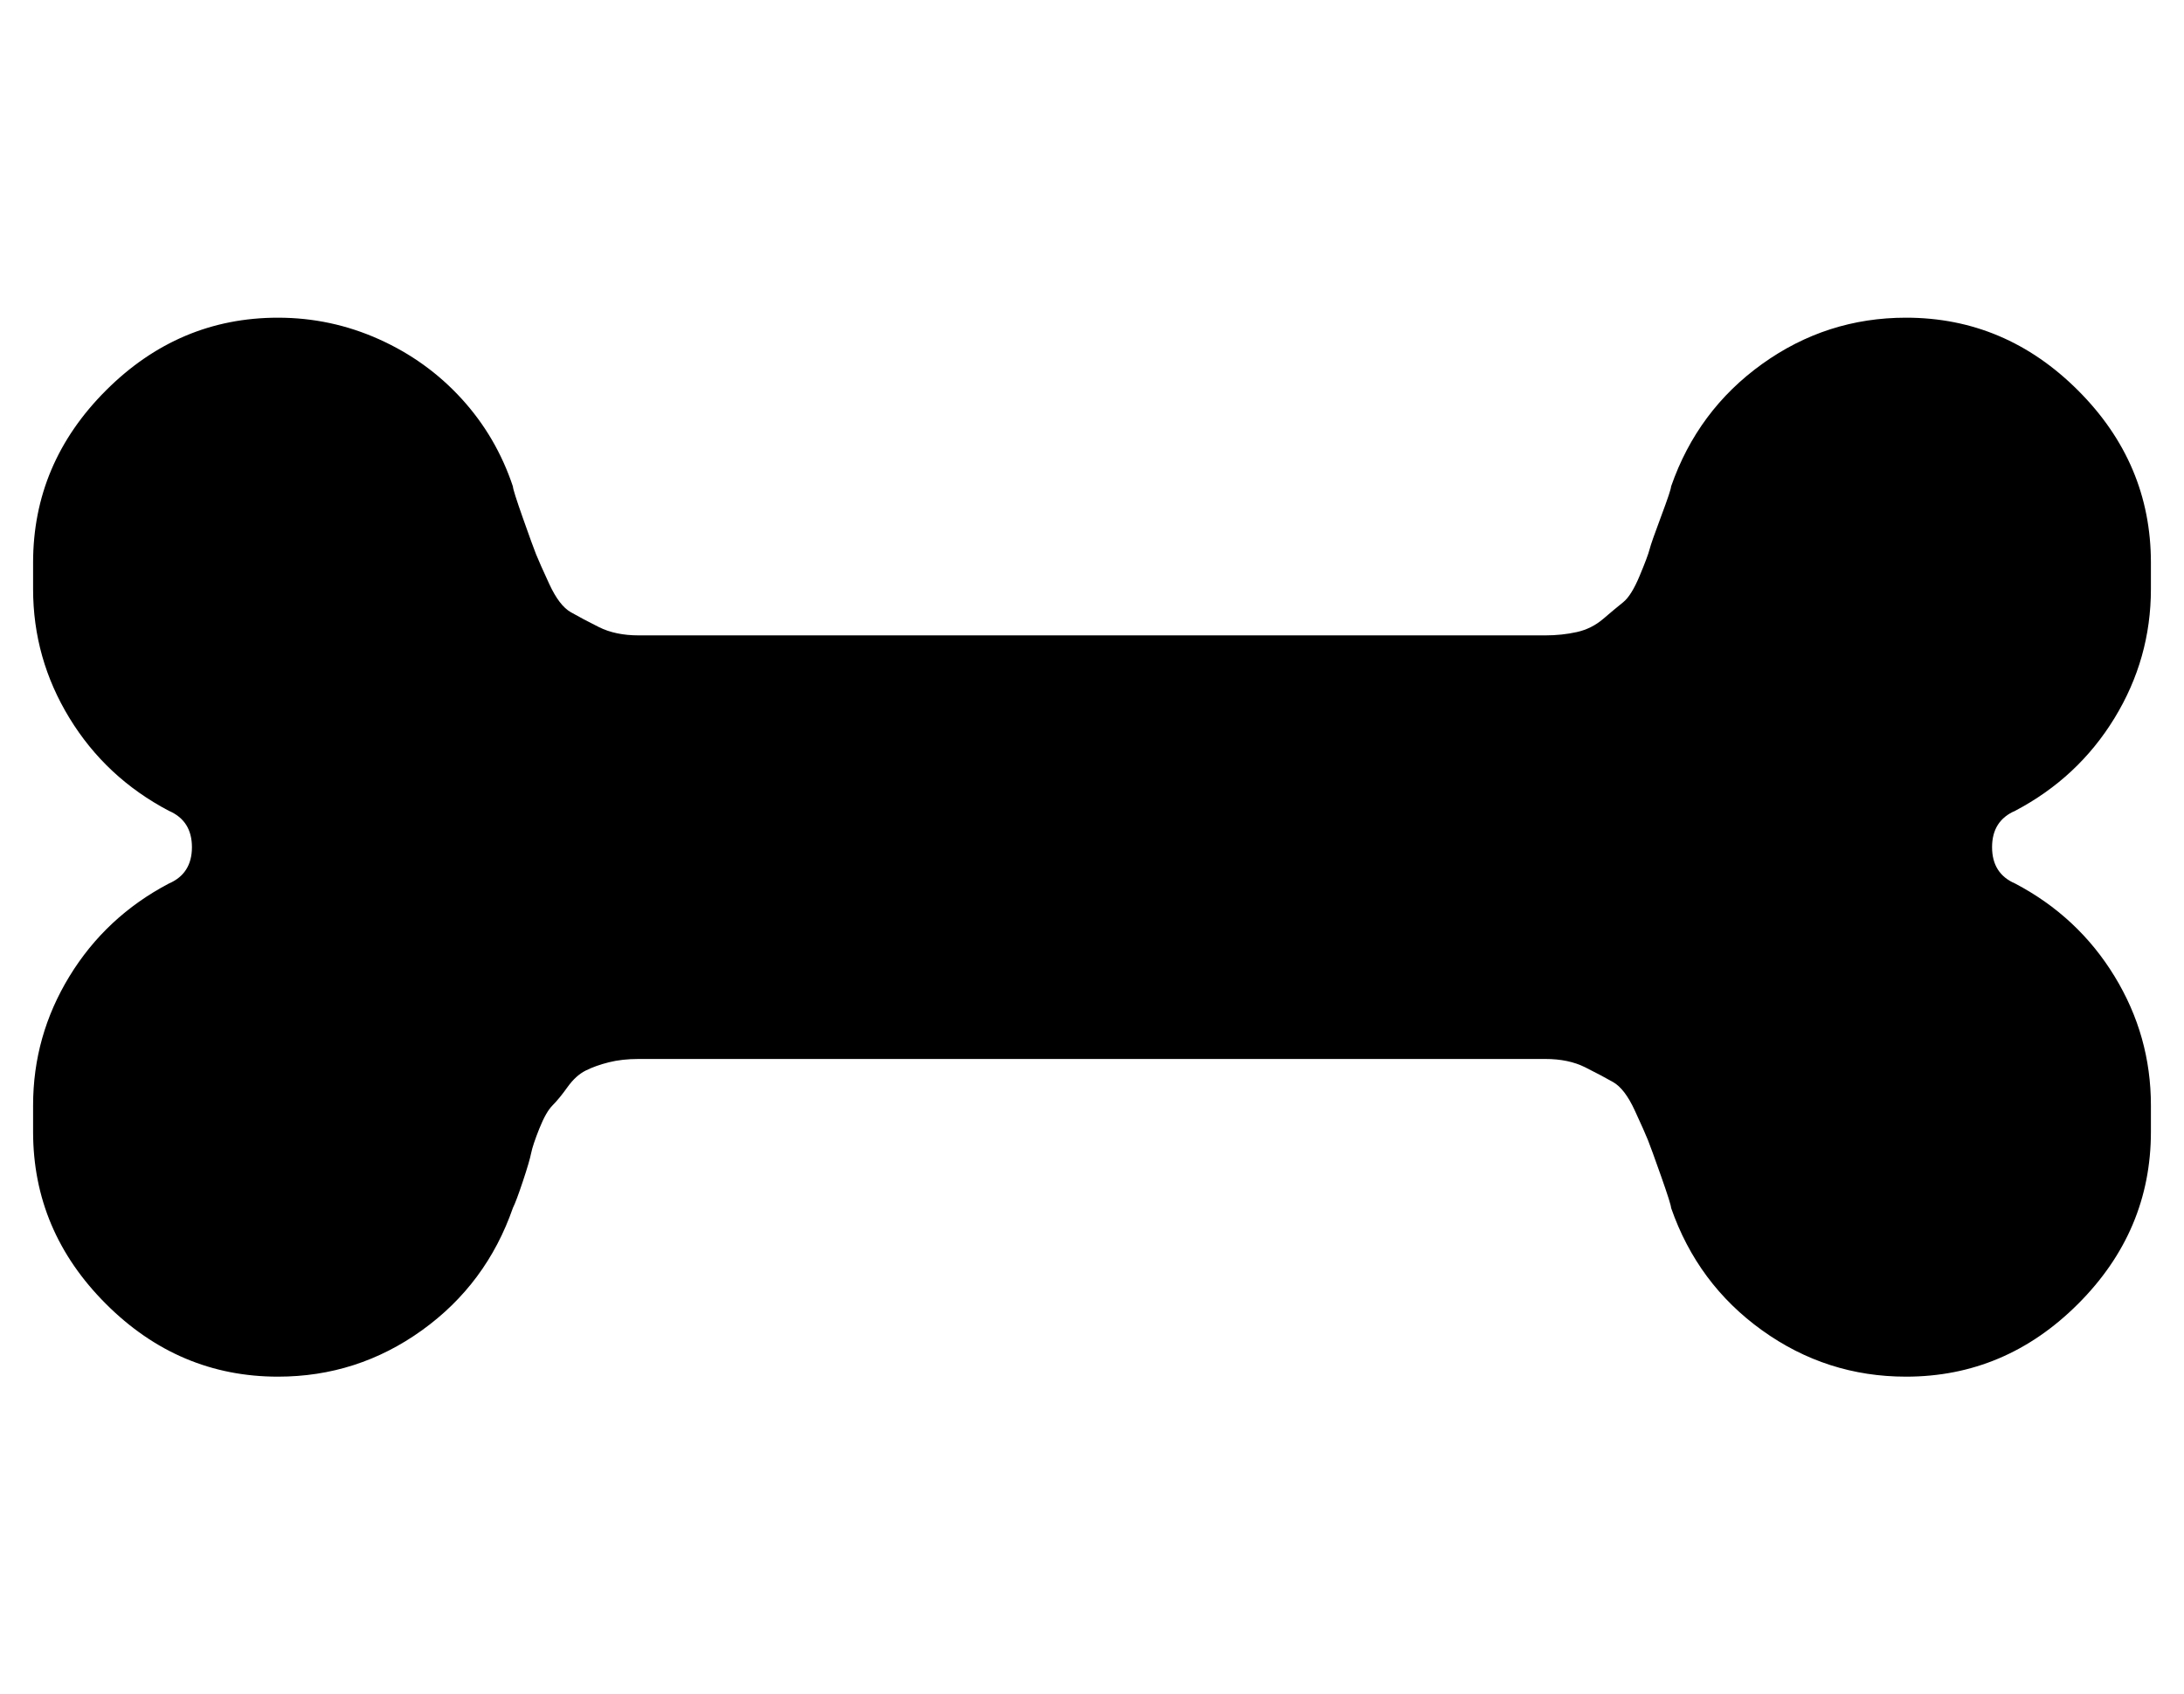 <?xml version="1.0" standalone="no"?>
<!DOCTYPE svg PUBLIC "-//W3C//DTD SVG 1.1//EN" "http://www.w3.org/Graphics/SVG/1.1/DTD/svg11.dtd" >
<svg xmlns="http://www.w3.org/2000/svg" xmlns:xlink="http://www.w3.org/1999/xlink" version="1.1" viewBox="-10 0 660 512">
   <path fill="currentColor"
d="M599 245q-7 3 -7 11t7 11q19 10 30 28t11 39v8q0 30 -22 52t-52 22q-24 0 -43.5 -14t-27.5 -37q0 -1 -3 -9.5t-4 -11t-4 -9t-6.5 -8.5t-8.5 -4.5t-12 -2.5h-274q-5 0 -9 1t-7 2.5t-5.5 5t-4.5 5.5t-4 7t-2.5 7.5t-2.5 8.5t-3 8q-8 23 -27.5 37t-43.5 14q-30 0 -52 -22
t-22 -52v-8q0 -21 11 -39t30 -28q7 -3 7 -11t-7 -11q-19 -10 -30 -28t-11 -39v-8q0 -30 22 -52t52 -22q16 0 30.5 6.5t25 18t15.5 26.5q0 1 3 9.5t4 11t4 9t6.5 8.5t8.5 4.5t12 2.5h274q5 0 9.5 -1t8 -4t6 -5t5 -8t3 -8t3.5 -10t3 -9q8 -23 27.5 -37t43.5 -14q30 0 52 22
t22 52v8q0 21 -11 39t-30 28z" />
</svg>
